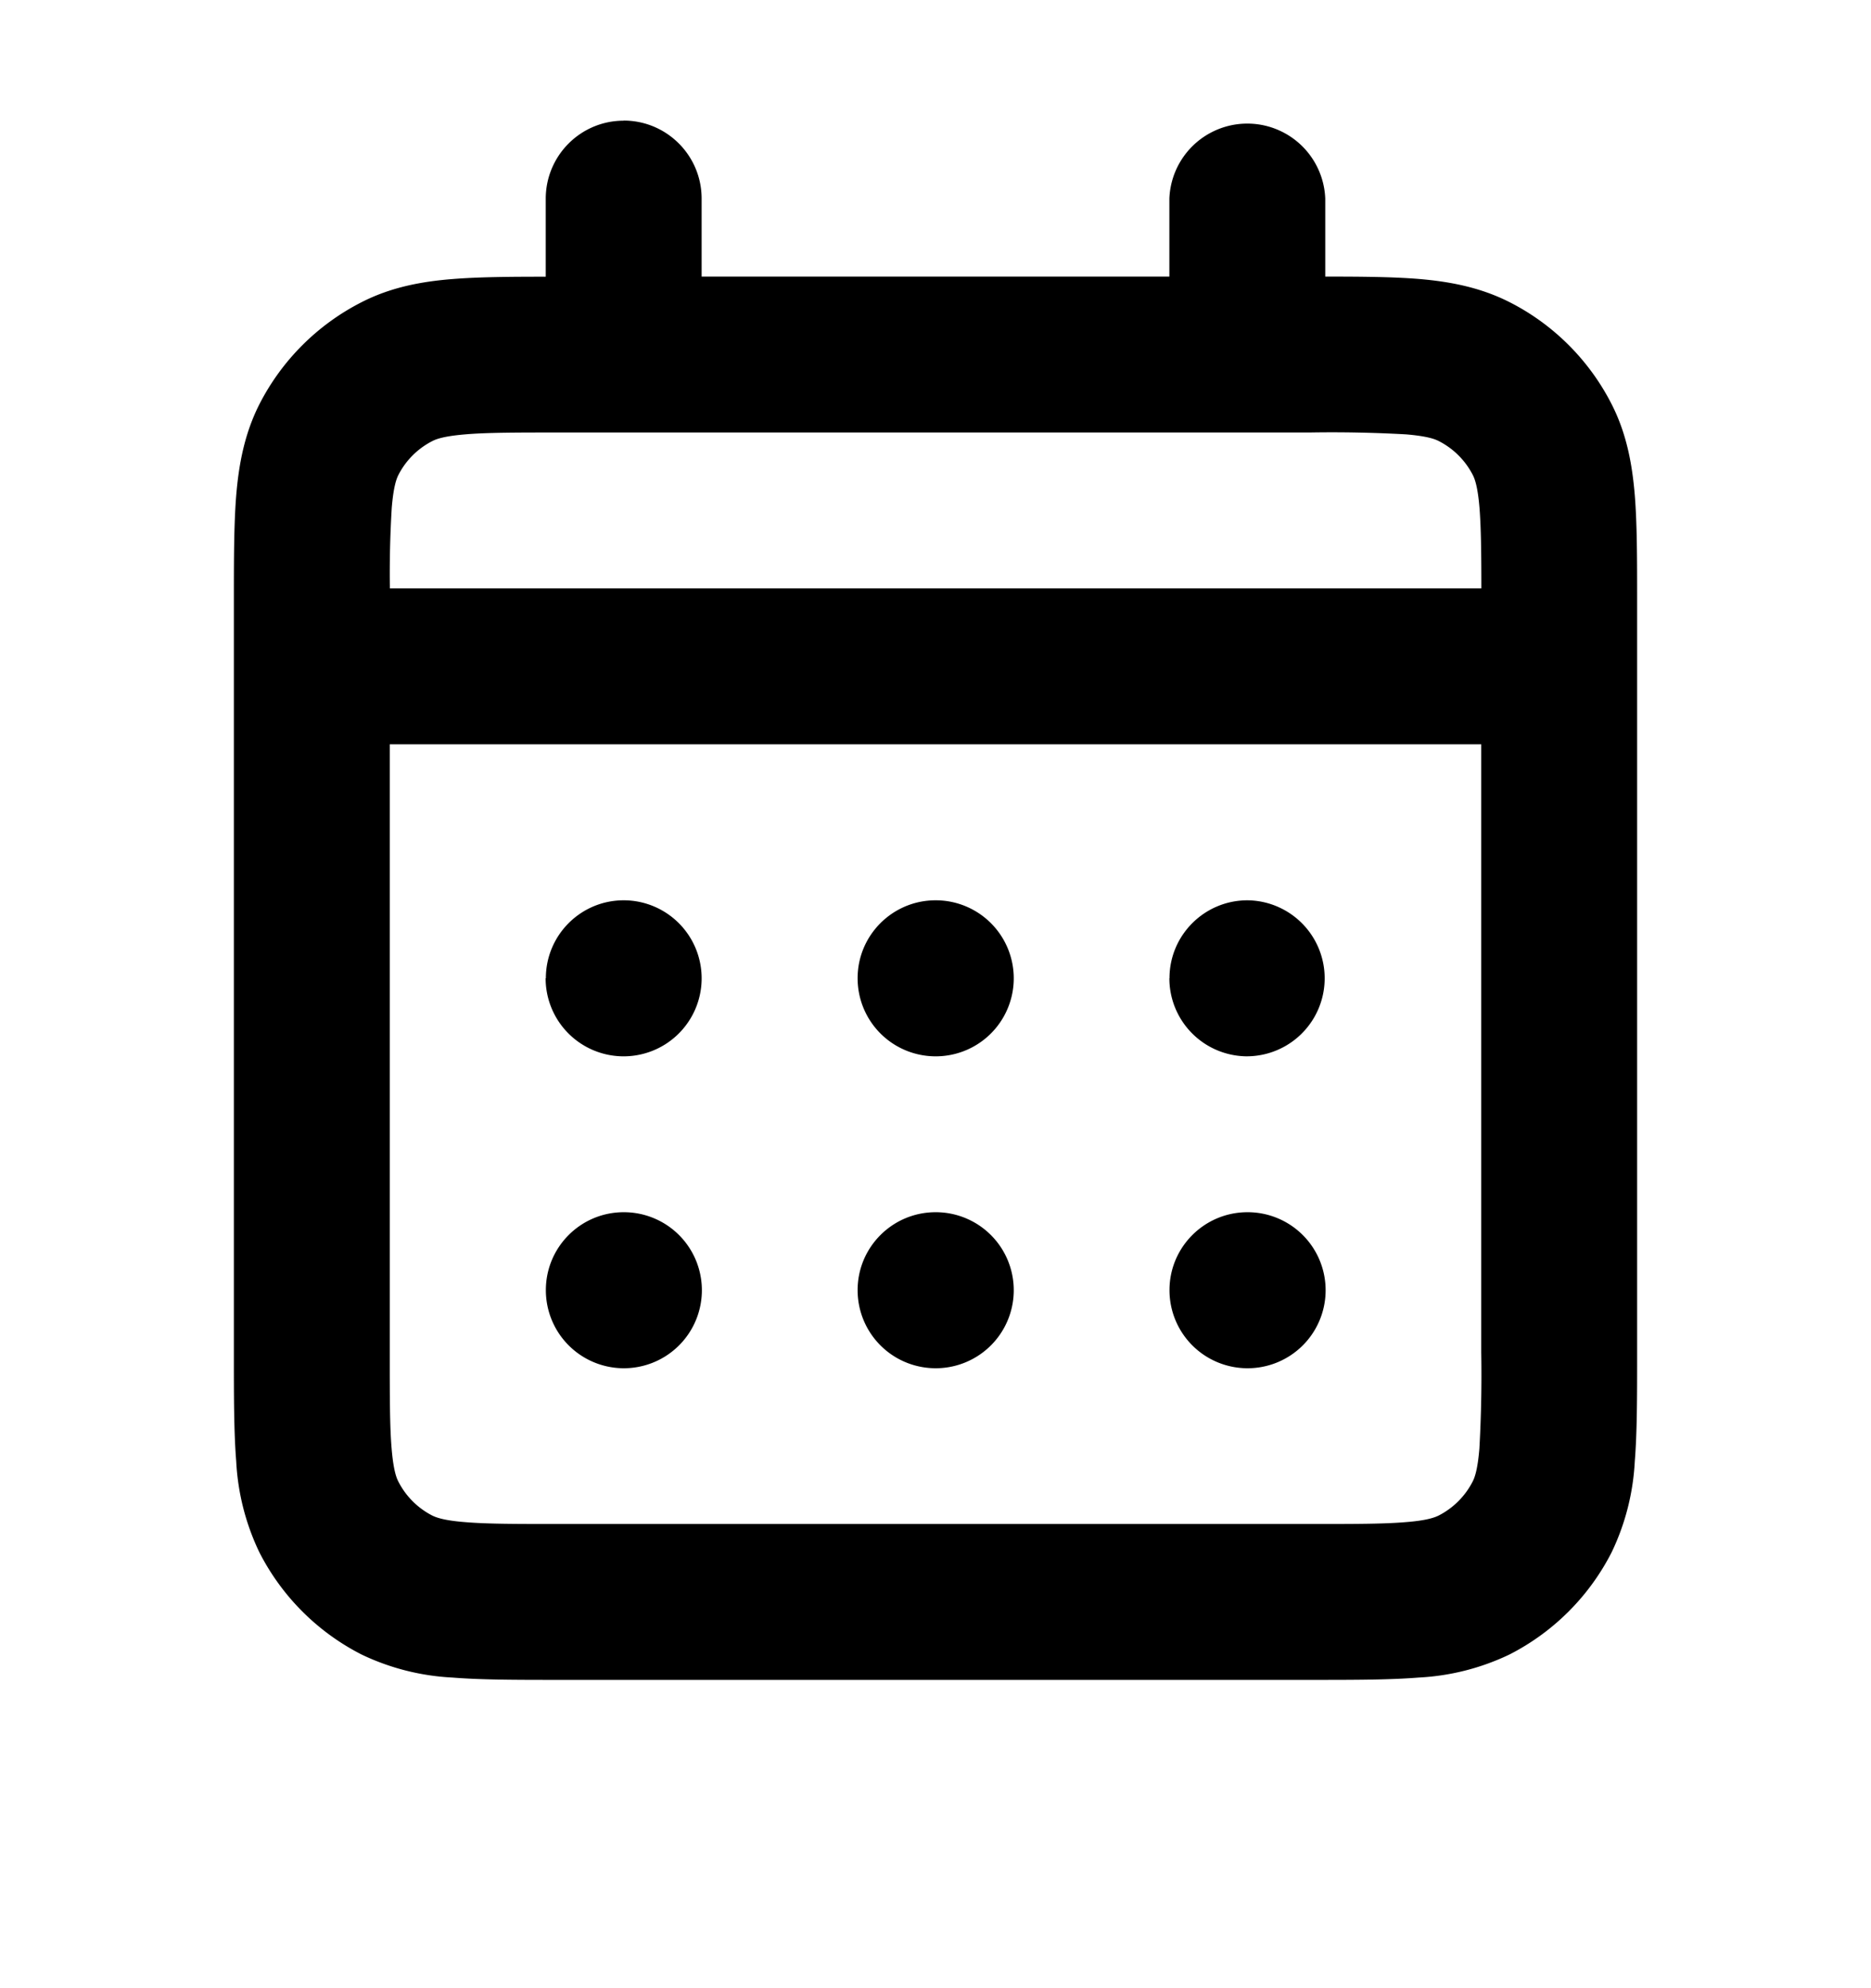 <svg width="16" height="17" fill="none" xmlns="http://www.w3.org/2000/svg"><path fill-rule="evenodd" clip-rule="evenodd" d="M5.333 1.031c.369 0 .667.299.667.667v.667h4v-.667a.667.667 0 011.333 0v.667c.306 0 .573.002.797.02.263.022.525.07.778.198.375.19.682.496.874.873.129.253.176.515.198.778.02.25.02.552.02.903v6.456c0 .35 0 .653-.02.902a2.035 2.035 0 01-.198.778 2.001 2.001 0 01-.874.874 2.033 2.033 0 01-.777.197c-.25.02-.553.02-.903.02H4.772c-.35 0-.653 0-.903-.02a2.034 2.034 0 01-.777-.197 2 2 0 01-.874-.874 2.036 2.036 0 01-.198-.778C2 12.245 2 11.942 2 11.59V5.14c0-.351 0-.655.02-.904.022-.264.07-.526.198-.779a2 2 0 01.874-.873c.252-.129.514-.177.778-.198.224-.018.49-.02.797-.02v-.667c0-.368.298-.667.666-.667zM3.98 3.714c-.182.015-.249.04-.282.057a.666.666 0 00-.291.29c-.017.034-.042.1-.057.282a9.29 9.29 0 00-.016.688h9.334c0-.31-.003-.522-.016-.689-.015-.18-.04-.247-.057-.28a.667.667 0 00-.292-.291c-.033-.017-.1-.042-.28-.057a11.329 11.329 0 00-.822-.016H4.8c-.384 0-.632 0-.821.016zm8.688 2.65H3.333v5.2c0 .385 0 .633.016.822.015.181.04.248.057.281a.667.667 0 00.291.292c.033.016.1.042.28.056.19.016.437.016.82.016h6.405c.384 0 .631 0 .82-.016.18-.014.247-.04.28-.056a.668.668 0 00.292-.292c.017-.033.042-.1.057-.28a11.3 11.3 0 00.016-.82V6.365zm-8 2c0-.368.298-.666.666-.666h.002A.667.667 0 016 8.38v.001a.667.667 0 01-.682.651h-.002a.667.667 0 01-.65-.666v-.001zm2.666 0c0-.368.299-.666.667-.666h.001a.667.667 0 01.667.682v.001a.667.667 0 01-.683.651.667.667 0 01-.652-.666v-.001zm2.667 0c0-.368.299-.666.667-.666h.001a.667.667 0 11-.016 1.334h-.001A.667.667 0 0110 8.366v-.001zm-5.333 2.667c0-.368.298-.666.666-.666h.002a.667.667 0 01.666.682v.001a.667.667 0 01-.682.651h-.002a.667.667 0 01-.65-.666v-.002zm2.666 0c0-.368.299-.666.667-.666h.001a.667.667 0 01.667.682v.001a.667.667 0 01-.683.651.667.667 0 01-.652-.666v-.002zm2.667 0c0-.368.299-.666.667-.666h.001a.667.667 0 01.667.682v.001a.667.667 0 01-.683.651h-.001a.667.667 0 01-.651-.666v-.002z" fill="currentColor"/></svg>